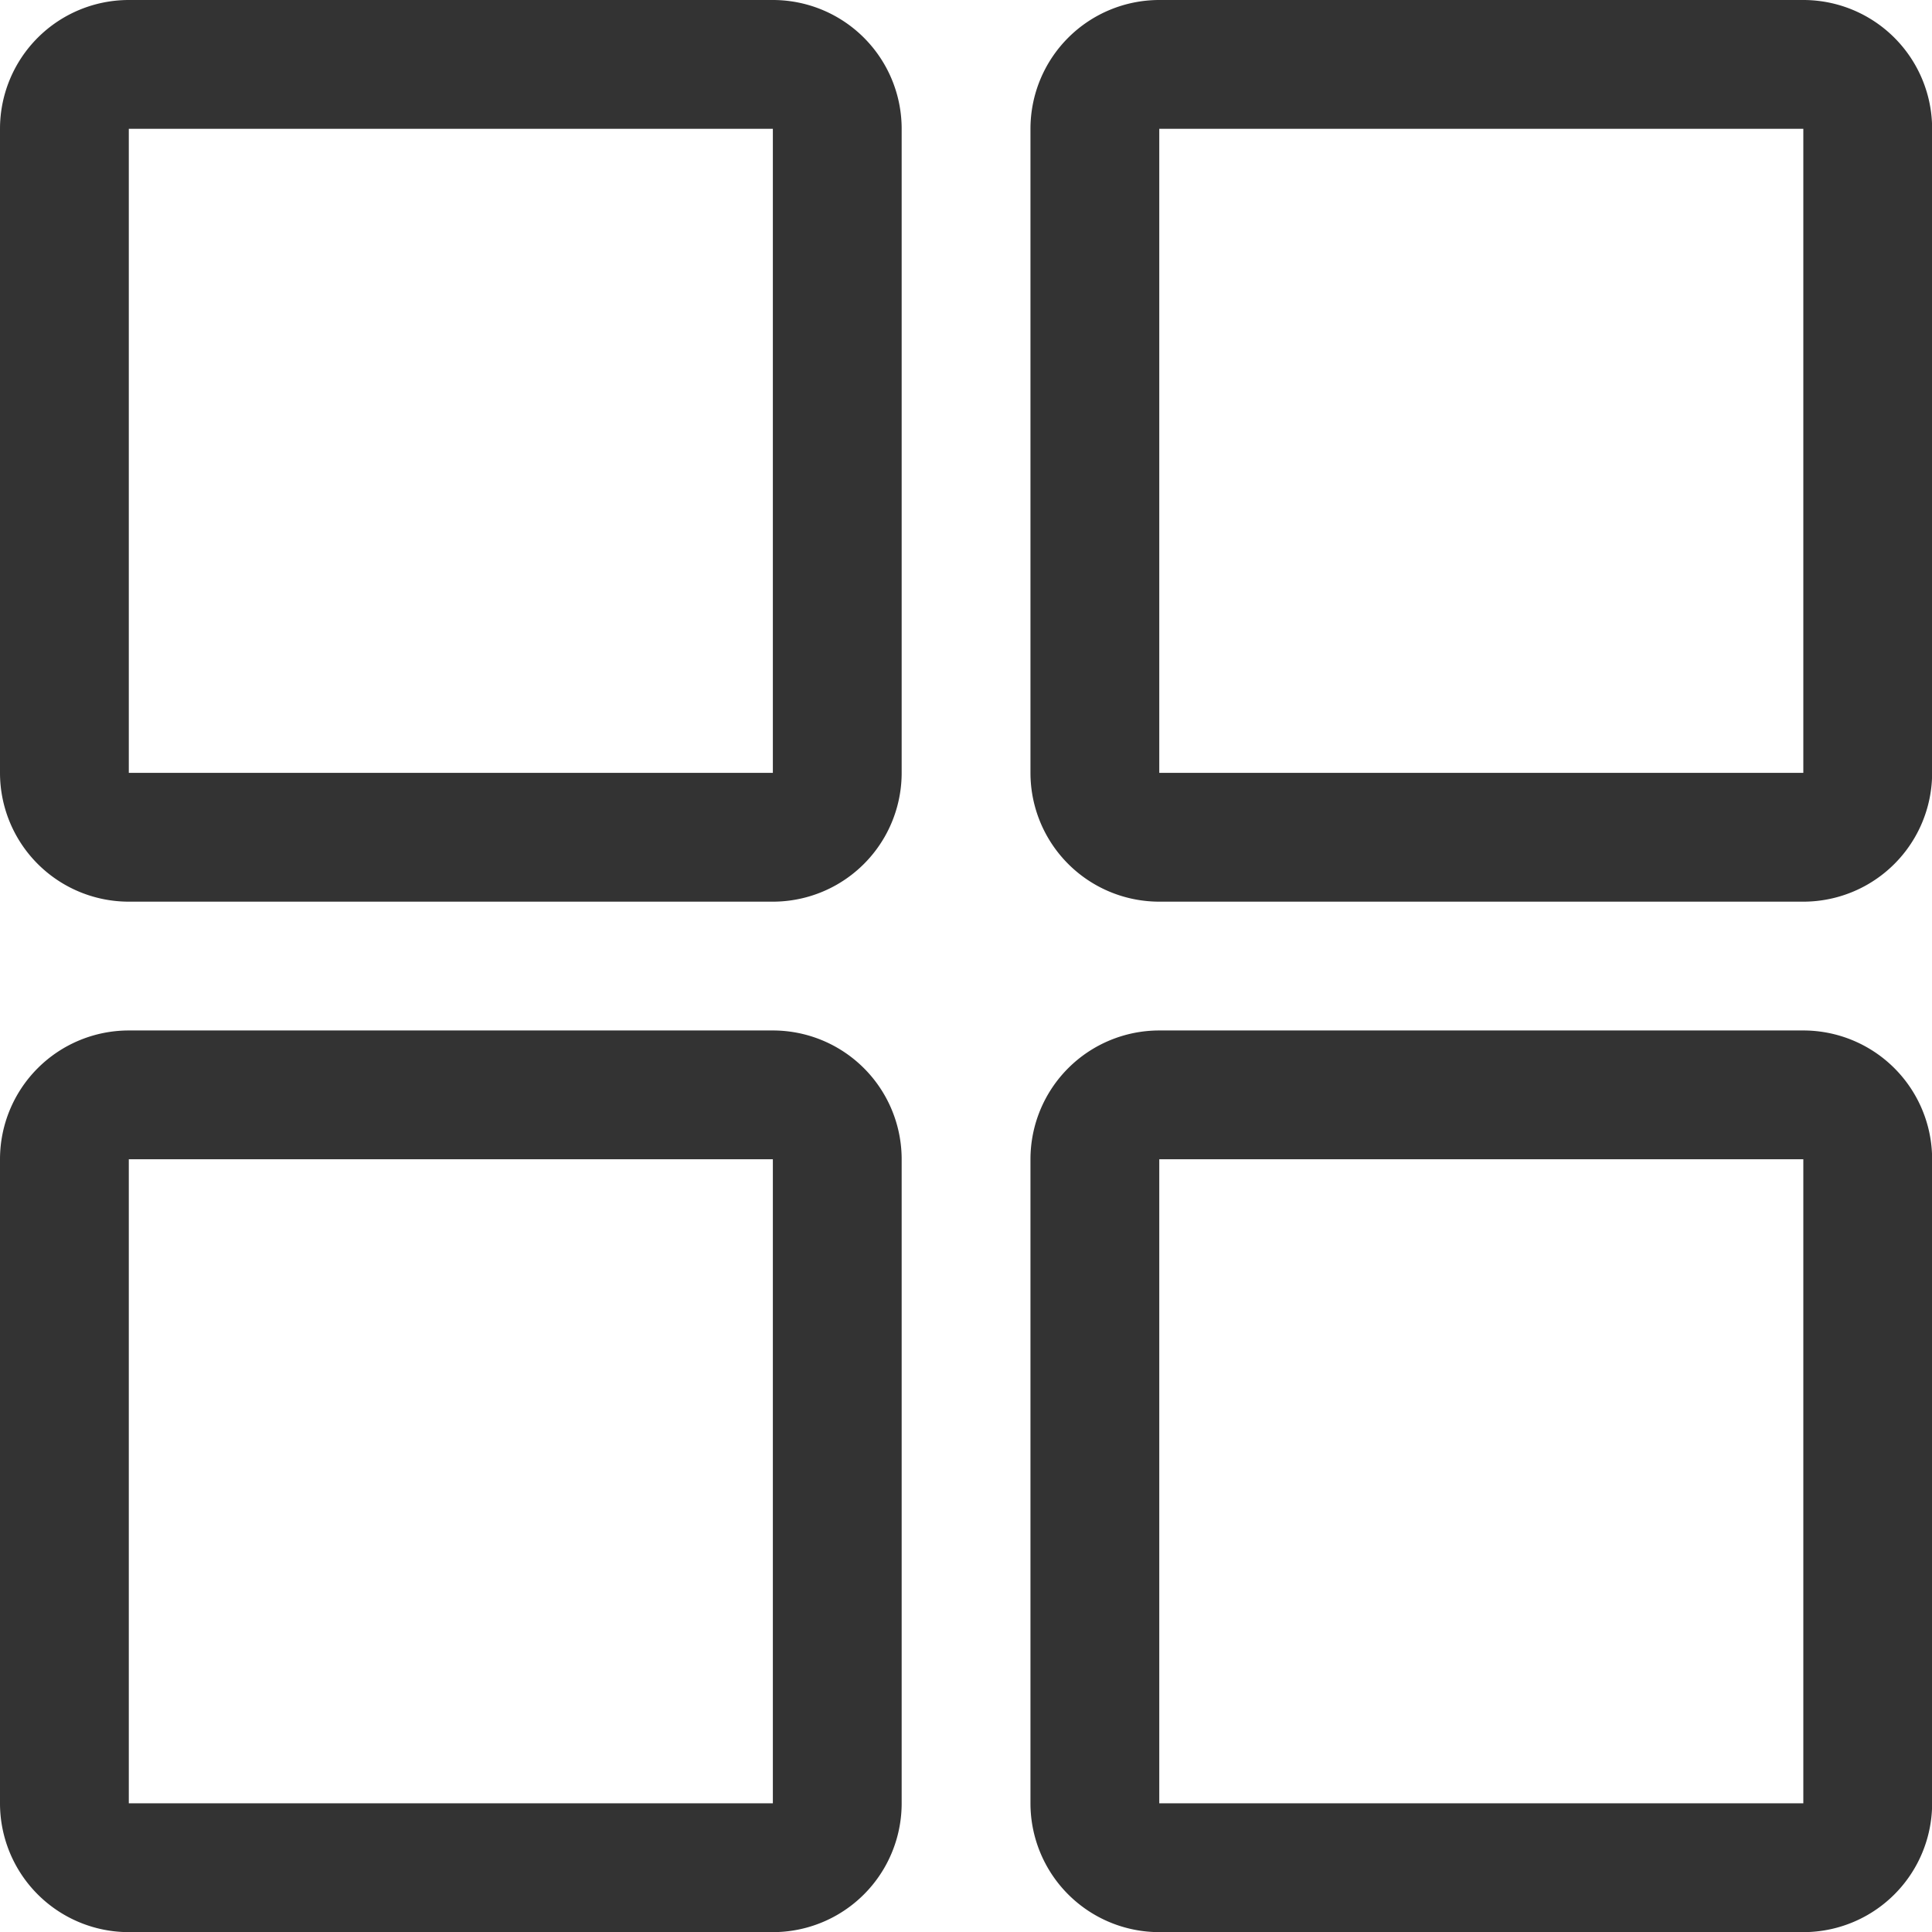 <svg xmlns="http://www.w3.org/2000/svg" width="14.999" height="15" viewBox="0 0 14.999 15">
    <g style="fill:none">
        <path d="M888 1553a1 1 0 0 1-1-1v-5a1 1 0 0 1 1-1h5a1 1 0 0 1 1 1v5a1 1 0 0 1-1 1zm-8 0a1 1 0 0 1-1-1v-5a1 1 0 0 1 1-1h5a1 1 0 0 1 1 1v5a1 1 0 0 1-1 1zm8-8a1 1 0 0 1-1-1v-5a1 1 0 0 1 1-1h5a1 1 0 0 1 1 1v5a1 1 0 0 1-1 1zm-8 0a1 1 0 0 1-1-1v-5a1 1 0 0 1 1-1h5a1 1 0 0 1 1 1v5a1 1 0 0 1-1 1z" style="stroke:none" transform="translate(-879 -1538)"/>
        <path d="M893 1552v-5h-5v5h5m-8 0v-5h-5v5h5m8-8v-5h-5v5h5m-8 0v-5h-5v5h5m8 9h-5a1 1 0 0 1-1-1v-5a1 1 0 0 1 1-1h5a1 1 0 0 1 1 1v5a1 1 0 0 1-1 1zm-8 0h-5a1 1 0 0 1-1-1v-5a1 1 0 0 1 1-1h5a1 1 0 0 1 1 1v5a1 1 0 0 1-1 1zm8-8h-5a1 1 0 0 1-1-1v-5a1 1 0 0 1 1-1h5a1 1 0 0 1 1 1v5a1 1 0 0 1-1 1zm-8 0h-5a1 1 0 0 1-1-1v-5a1 1 0 0 1 1-1h5a1 1 0 0 1 1 1v5a1 1 0 0 1-1 1z" style="fill:#333;stroke:none" transform="translate(-879 -1538)"/>
    </g>
</svg>
